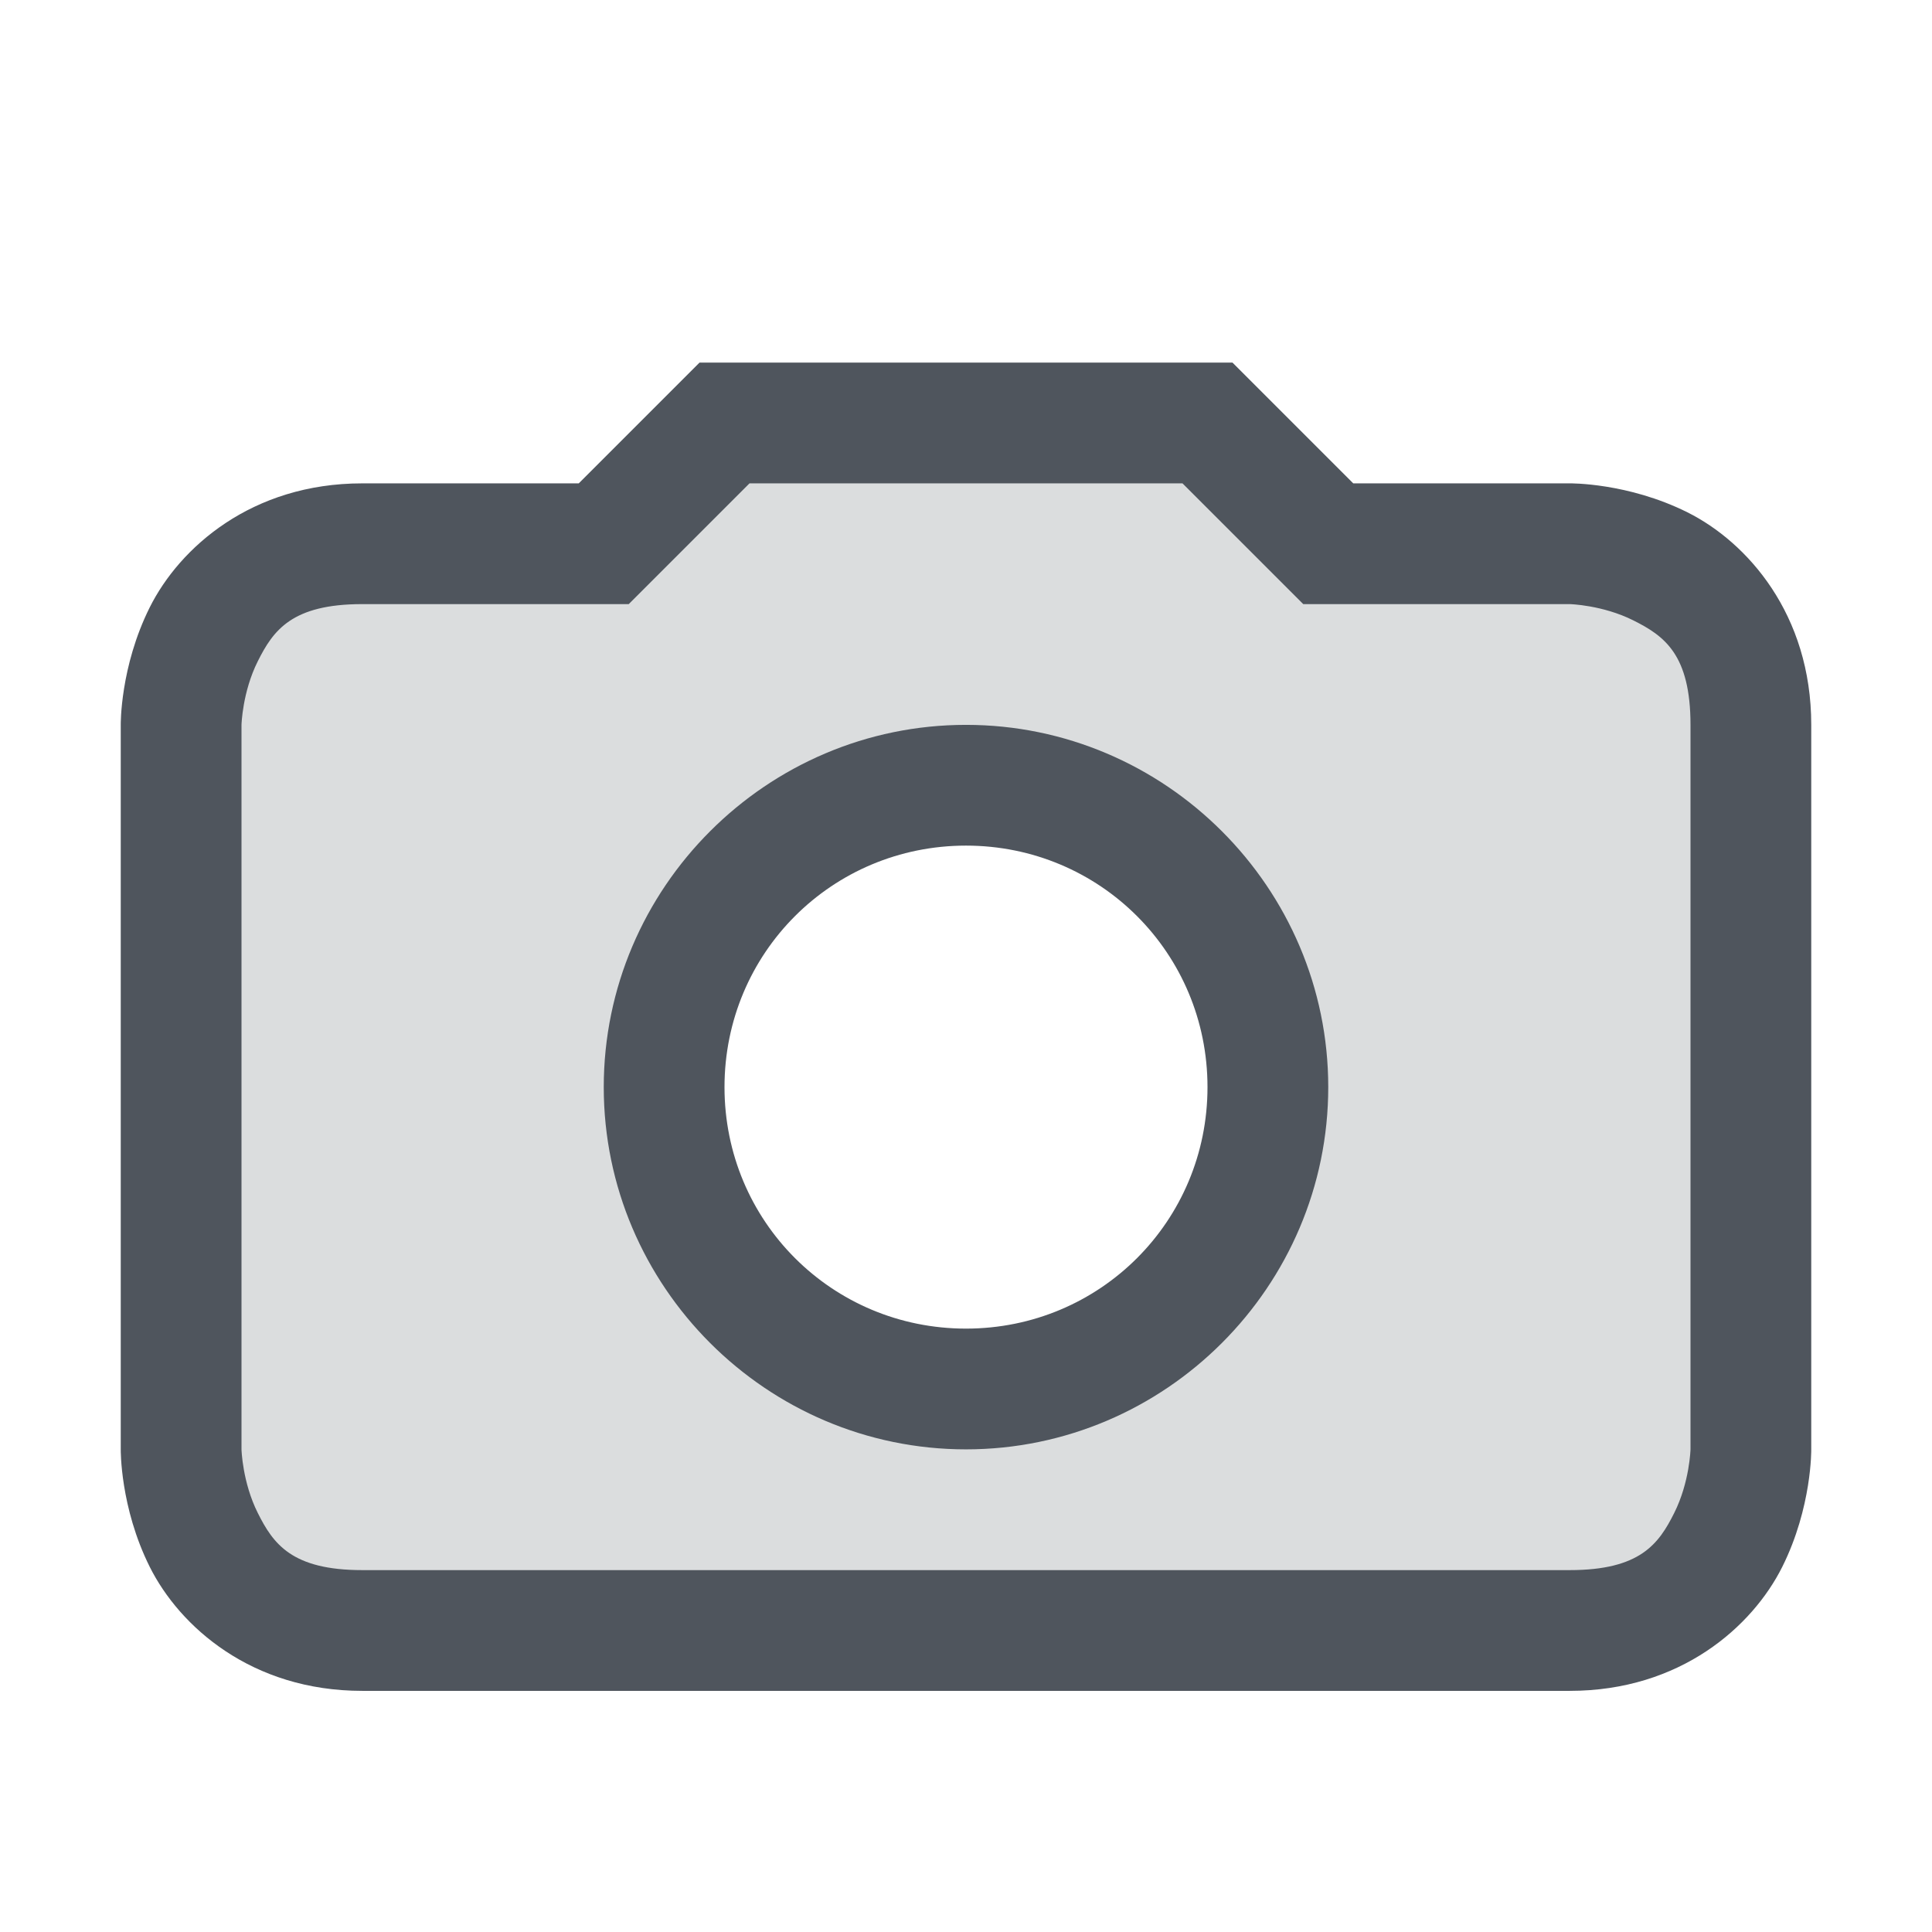 <svg xmlns="http://www.w3.org/2000/svg" xmlns:osb="http://www.openswatchbook.org/uri/2009/osb" xmlns:svg="http://www.w3.org/2000/svg" id="svg7384" width="16" height="16" version="1.1" style="enable-background:new"><title id="title8473">Solus Symbolic Icon Theme</title><defs id="defs7386"><linearGradient id="linearGradient6882" osb:paint="solid"><stop id="stop6884" offset="0" style="stop-color:#555;stop-opacity:1"/></linearGradient><linearGradient id="linearGradient5606" osb:paint="solid"><stop id="stop5608" offset="0" style="stop-color:#000;stop-opacity:1"/></linearGradient><filter id="filter7554" style="color-interpolation-filters:sRGB"><feBlend id="feBlend7556" in2="BackgroundImage" mode="darken"/></filter></defs><g id="layer10" transform="translate(-317,263.003)" style="display:inline;filter:url(#filter7554)"><path id="path9963" d="m 323,-259.5 -1,1 h -2 c -1.5,0 -1.5,1.5 -1.5,1.5 v 6 c 0,0 0,1.5 1.5,1.5 h 10 c 1.5,0 1.5,-1.5 1.5,-1.5 v -6 c 0,-1.5 -1.5,-1.5 -1.5,-1.5 h -2 l -1,-1 z m 2,3 a 2.5,2.5 0 0 1 2.5,2.5 2.5,2.5 0 0 1 -2.5,2.5 2.5,2.5 0 0 1 -2.5,-2.5 2.5,2.5 0 0 1 2.5,-2.5 z" style="opacity:.2;fill:#4f555d;fill-opacity:1;fill-rule:evenodd;stroke:none;stroke-width:1px;stroke-linecap:butt;stroke-linejoin:miter;stroke-opacity:1"/><path id="path9961" d="m 322.793,-260 -1,1 H 320 c -0.917,0 -1.513,0.533 -1.76,1.027 C 317.993,-257.478 318,-257 318,-257 v 6 c 0,0 -0.007,0.478 0.24,0.973 0.247,0.494 0.843,1.027 1.76,1.027 h 10 c 0.917,0 1.513,-0.533 1.76,-1.027 C 332.007,-250.522 332,-251 332,-251 v -6 c 0,-0.917 -0.531,-1.513 -1.025,-1.76 C 330.48,-259.007 330,-259 330,-259 h -1.793 l -1,-1 z m 0.414,1 h 3.586 l 1,1 H 330 c 0,0 0.272,0.007 0.527,0.135 0.256,0.128 0.473,0.282 0.473,0.865 v 6 c 0,0 -0.007,0.272 -0.135,0.527 C 330.737,-250.217 330.583,-250 330,-250 h -10 c -0.583,0 -0.737,-0.217 -0.865,-0.473 C 319.007,-250.728 319,-251 319,-251 v -6 c 0,0 0.007,-0.272 0.135,-0.527 C 319.263,-257.783 319.417,-258 320,-258 h 2.207 z" style="color:#000;font-style:normal;font-variant:normal;font-weight:400;font-stretch:normal;font-size:medium;line-height:normal;font-family:sans-serif;font-variant-ligatures:normal;font-variant-position:normal;font-variant-caps:normal;font-variant-numeric:normal;font-variant-alternates:normal;font-feature-settings:normal;text-indent:0;text-align:start;text-decoration:none;text-decoration-line:none;text-decoration-style:solid;text-decoration-color:#000;letter-spacing:normal;word-spacing:normal;text-transform:none;writing-mode:lr-tb;direction:ltr;text-orientation:mixed;dominant-baseline:auto;baseline-shift:baseline;text-anchor:start;white-space:normal;shape-padding:0;clip-rule:nonzero;display:inline;overflow:visible;visibility:visible;opacity:1;isolation:auto;mix-blend-mode:normal;color-interpolation:sRGB;color-interpolation-filters:linearRGB;solid-color:#000;solid-opacity:1;vector-effect:none;fill:#4f555d;fill-opacity:1;fill-rule:evenodd;stroke:none;stroke-width:1px;stroke-linecap:butt;stroke-linejoin:miter;stroke-miterlimit:4;stroke-dasharray:none;stroke-dashoffset:0;stroke-opacity:1;color-rendering:auto;image-rendering:auto;shape-rendering:auto;text-rendering:auto;enable-background:accumulate"/><path id="path9965" d="m 325,-257 c -1.651,0 -3,1.349 -3,3 0,1.651 1.349,3 3,3 1.651,0 3,-1.349 3,-3 0,-1.651 -1.349,-3 -3,-3 z m 0,1 c 1.11,0 2,0.89 2,2 0,1.11 -0.89,2 -2,2 -1.11,0 -2,-0.89 -2,-2 0,-1.11 0.89,-2 2,-2 z" style="color:#000;font-style:normal;font-variant:normal;font-weight:400;font-stretch:normal;font-size:medium;line-height:normal;font-family:sans-serif;font-variant-ligatures:normal;font-variant-position:normal;font-variant-caps:normal;font-variant-numeric:normal;font-variant-alternates:normal;font-feature-settings:normal;text-indent:0;text-align:start;text-decoration:none;text-decoration-line:none;text-decoration-style:solid;text-decoration-color:#000;letter-spacing:normal;word-spacing:normal;text-transform:none;writing-mode:lr-tb;direction:ltr;text-orientation:mixed;dominant-baseline:auto;baseline-shift:baseline;text-anchor:start;white-space:normal;shape-padding:0;clip-rule:nonzero;display:inline;overflow:visible;visibility:visible;opacity:1;isolation:auto;mix-blend-mode:normal;color-interpolation:sRGB;color-interpolation-filters:linearRGB;solid-color:#000;solid-opacity:1;vector-effect:none;fill:#4f555d;fill-opacity:1;fill-rule:nonzero;stroke:none;stroke-width:1;stroke-linecap:round;stroke-linejoin:round;stroke-miterlimit:4;stroke-dasharray:none;stroke-dashoffset:0;stroke-opacity:1;color-rendering:auto;image-rendering:auto;shape-rendering:auto;text-rendering:auto;enable-background:accumulate"/></g></svg>